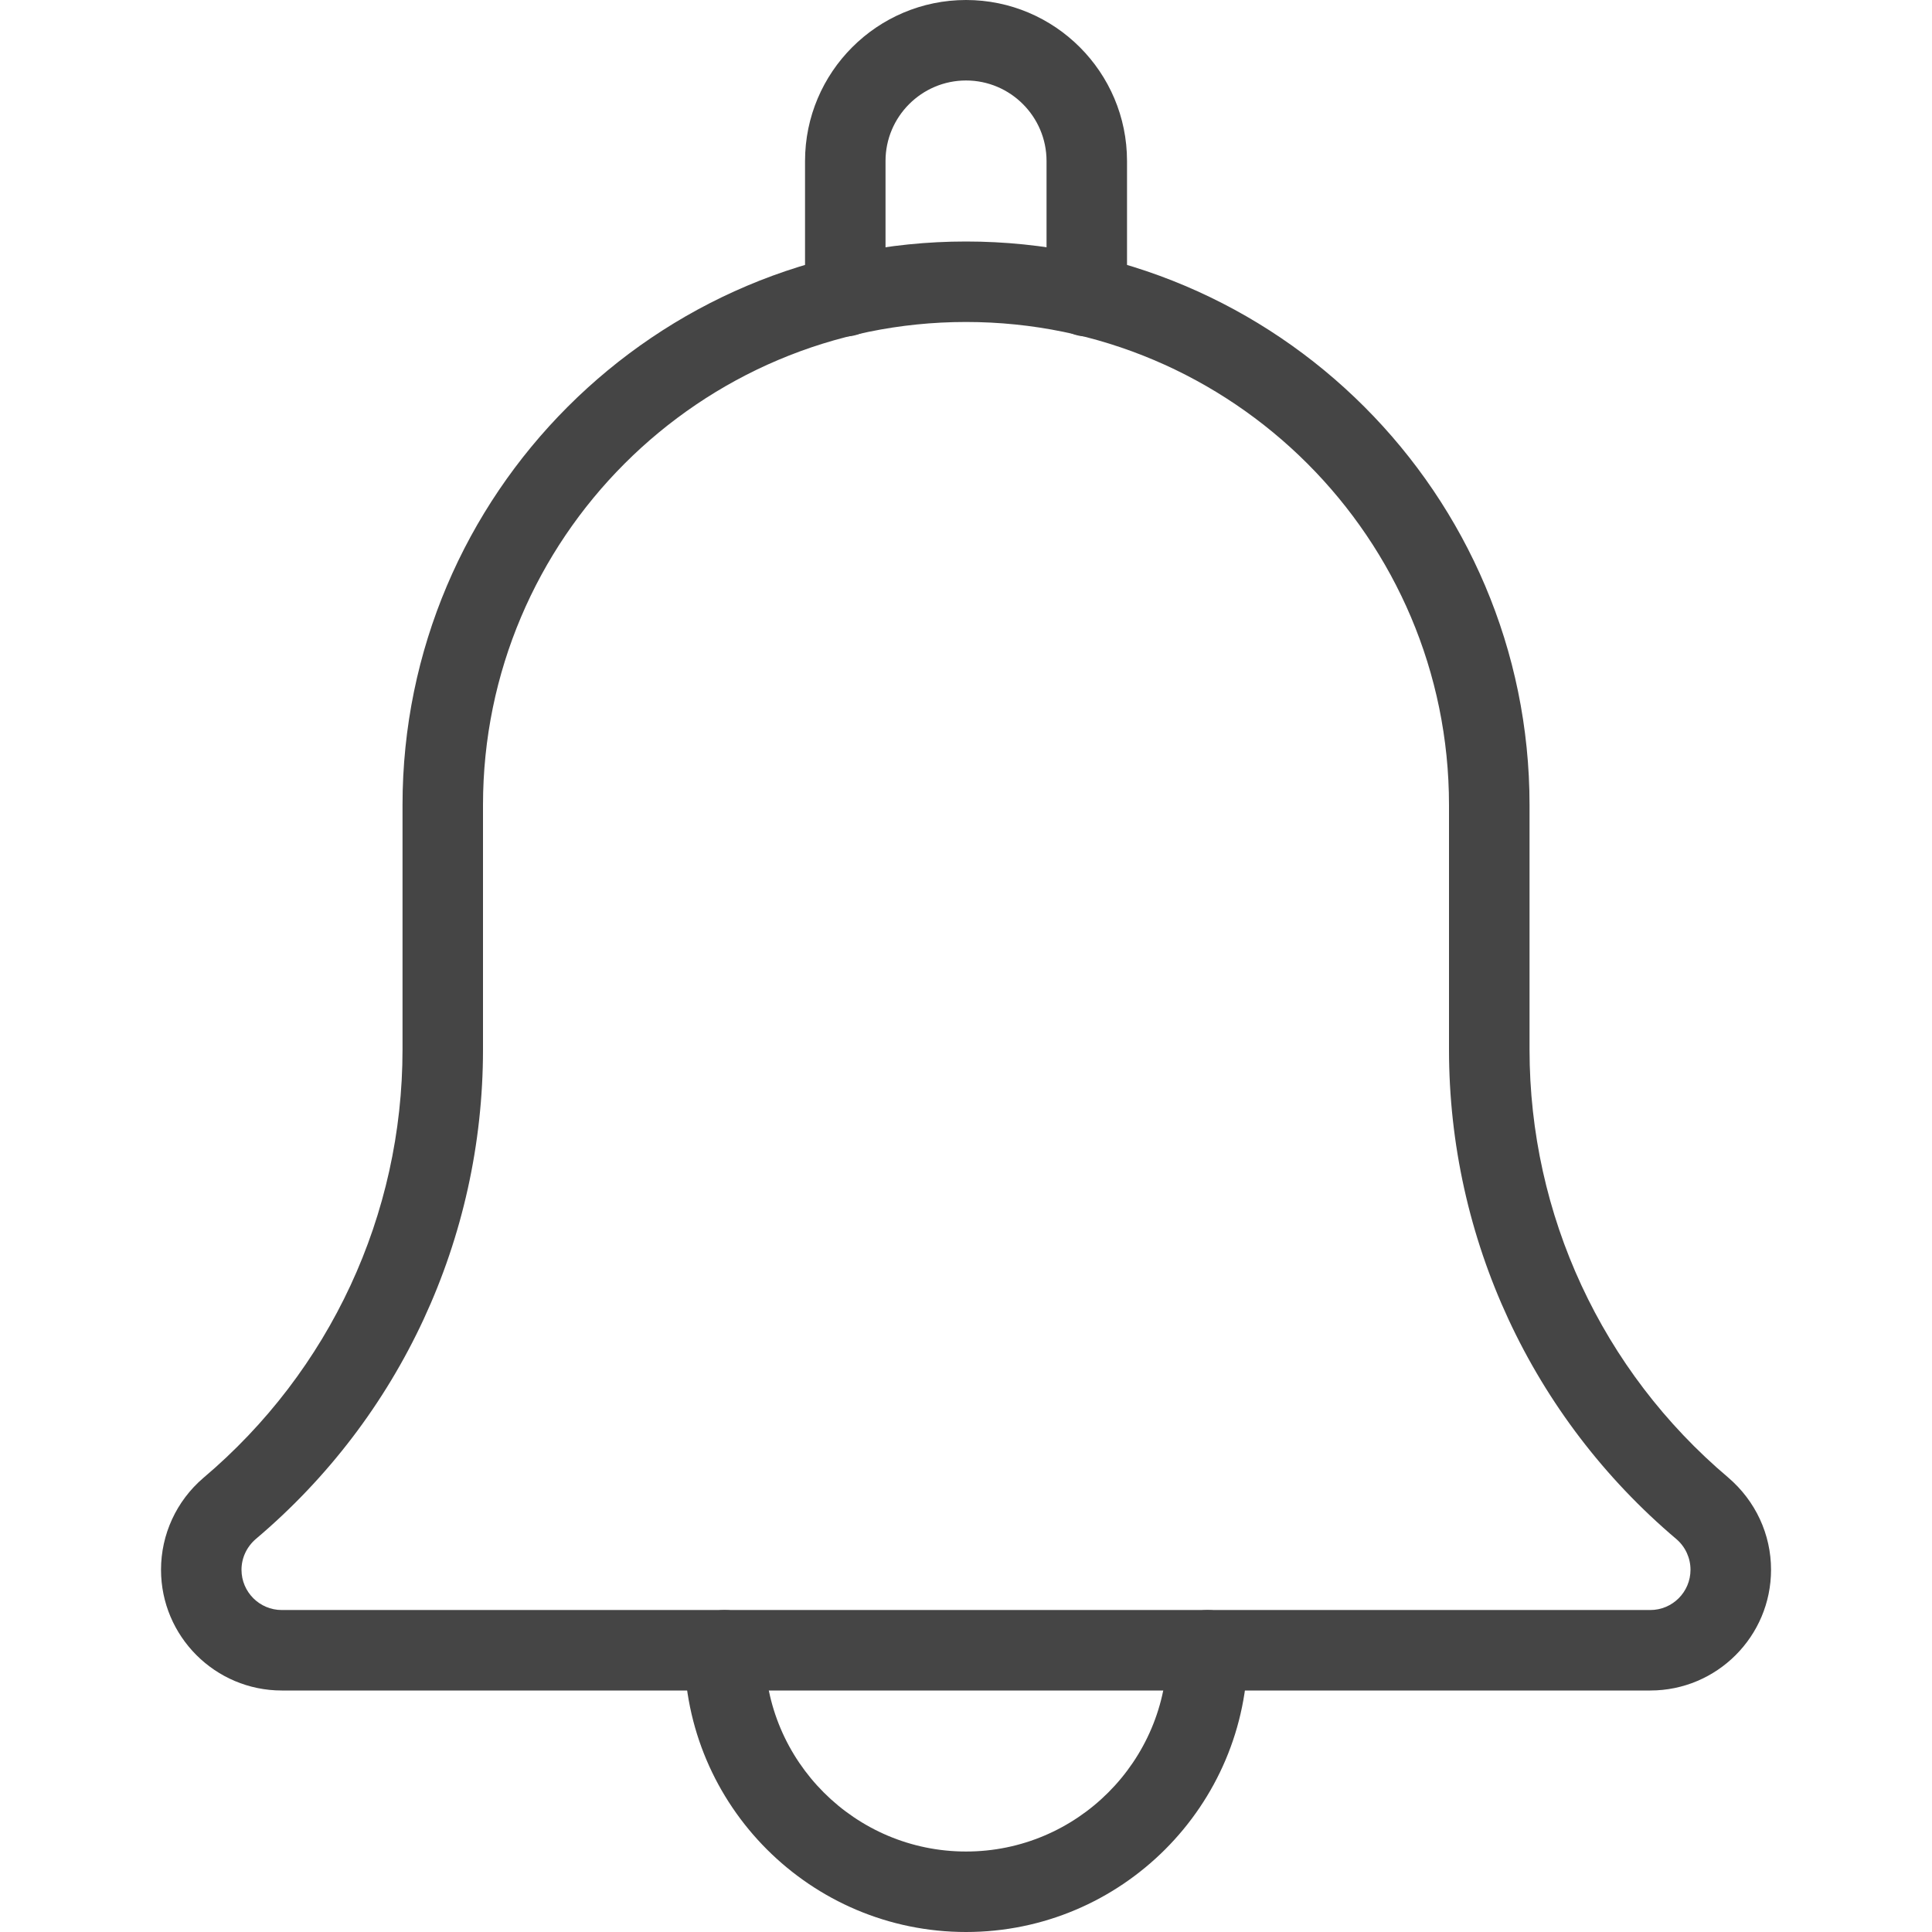 <svg width="32" height="32" viewBox="0 0 32 32" fill="none" xmlns="http://www.w3.org/2000/svg">
<g clip-path="url(#clip0_1094_4548)">
<path d="M18.001 5.573C17.633 5.573 17.334 5.275 17.334 4.907V2.667C17.334 1.932 16.735 1.333 16.001 1.333C15.266 1.333 14.667 1.932 14.667 2.667V4.907C14.667 5.275 14.369 5.573 14.001 5.573C13.633 5.573 13.334 5.276 13.334 4.907V2.667C13.334 1.196 14.53 0 16.001 0C17.471 0 18.667 1.196 18.667 2.667V4.907C18.667 5.276 18.369 5.573 18.001 5.573Z" fill="#454545"/>
<path d="M16.001 32C13.427 32 11.334 29.907 11.334 27.334C11.334 26.966 11.633 26.667 12.001 26.667C12.369 26.667 12.667 26.966 12.667 27.334C12.667 29.171 14.163 30.667 16.001 30.667C17.838 30.667 19.334 29.171 19.334 27.334C19.334 26.966 19.633 26.667 20.001 26.667C20.369 26.667 20.667 26.966 20.667 27.334C20.667 29.907 18.574 32 16.001 32Z" fill="#454545"/>
<path d="M27.334 28H4.667C3.564 28 2.667 27.103 2.667 26C2.667 25.415 2.922 24.861 3.367 24.48C5.468 22.704 6.667 20.12 6.667 17.384V13.333C6.667 8.187 10.854 4 16 4C21.147 4 25.334 8.187 25.334 13.333V17.384C25.334 20.121 26.532 22.704 28.623 24.471C29.079 24.861 29.334 25.415 29.334 26C29.334 27.103 28.438 28 27.334 28ZM16 5.333C11.588 5.333 8 8.921 8 13.333V17.384C8 20.515 6.63 23.468 4.239 25.489C4.086 25.62 4 25.805 4 26C4 26.368 4.299 26.667 4.667 26.667H27.334C27.702 26.667 28 26.368 28 26C28 25.805 27.915 25.62 27.767 25.493C25.372 23.468 24 20.513 24 17.384V13.333C24 8.921 20.412 5.333 16 5.333Z" fill="#454545"/>
</g>
<defs>
<clipPath id="clip0_1094_4548">
<rect width="32" height="32" fill="white"/>
</clipPath>
</defs>
</svg>
